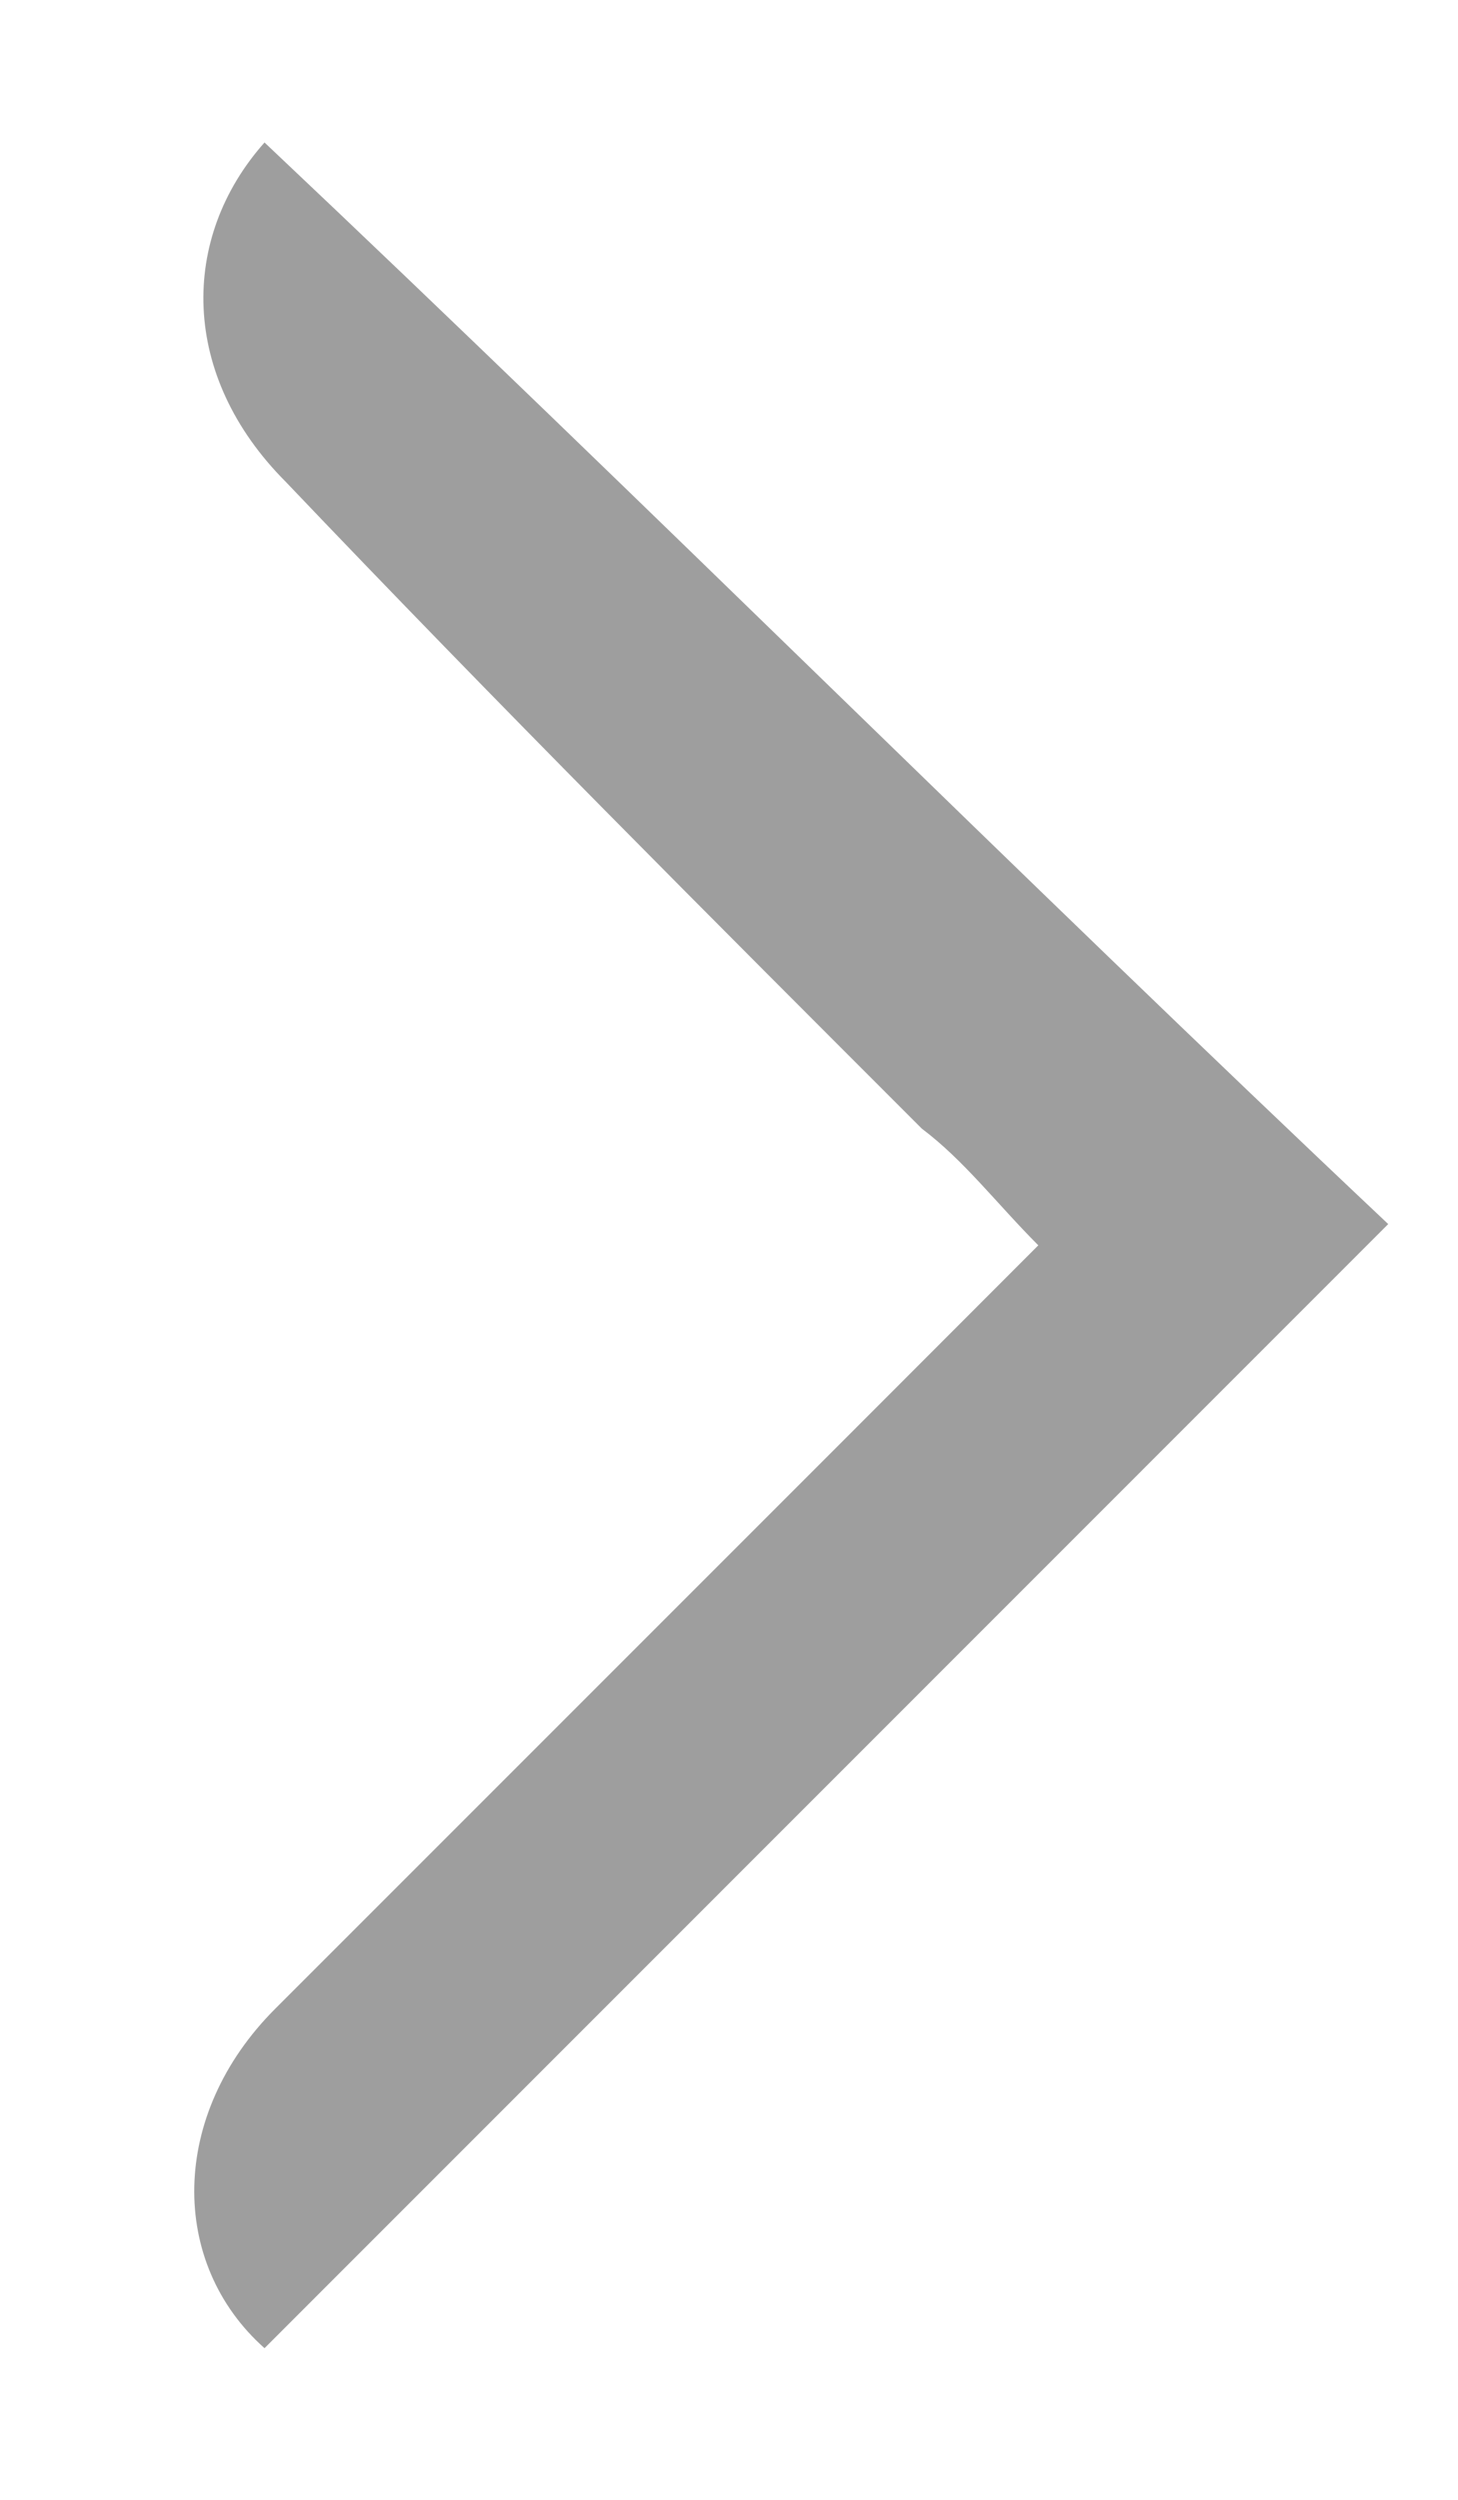<svg width="7" height="12" viewBox="0 0 7 12" fill="none" xmlns="http://www.w3.org/2000/svg">
<path id="Vector" d="M1.27 11.272C0.812 10.865 0.812 10.152 1.321 9.643C2.034 8.93 2.746 8.218 3.408 7.556C3.917 7.047 4.426 6.538 4.985 5.978C4.782 5.774 4.629 5.571 4.426 5.418C3.408 4.4 2.39 3.382 1.372 2.313C0.863 1.803 0.863 1.142 1.27 0.684C1.27 0.684 1.321 0.684 1.27 0.684C3.102 2.414 4.884 4.196 6.665 5.876C4.833 7.709 3.051 9.49 1.27 11.272Z" fill="#9E9E9E"/>
</svg>
